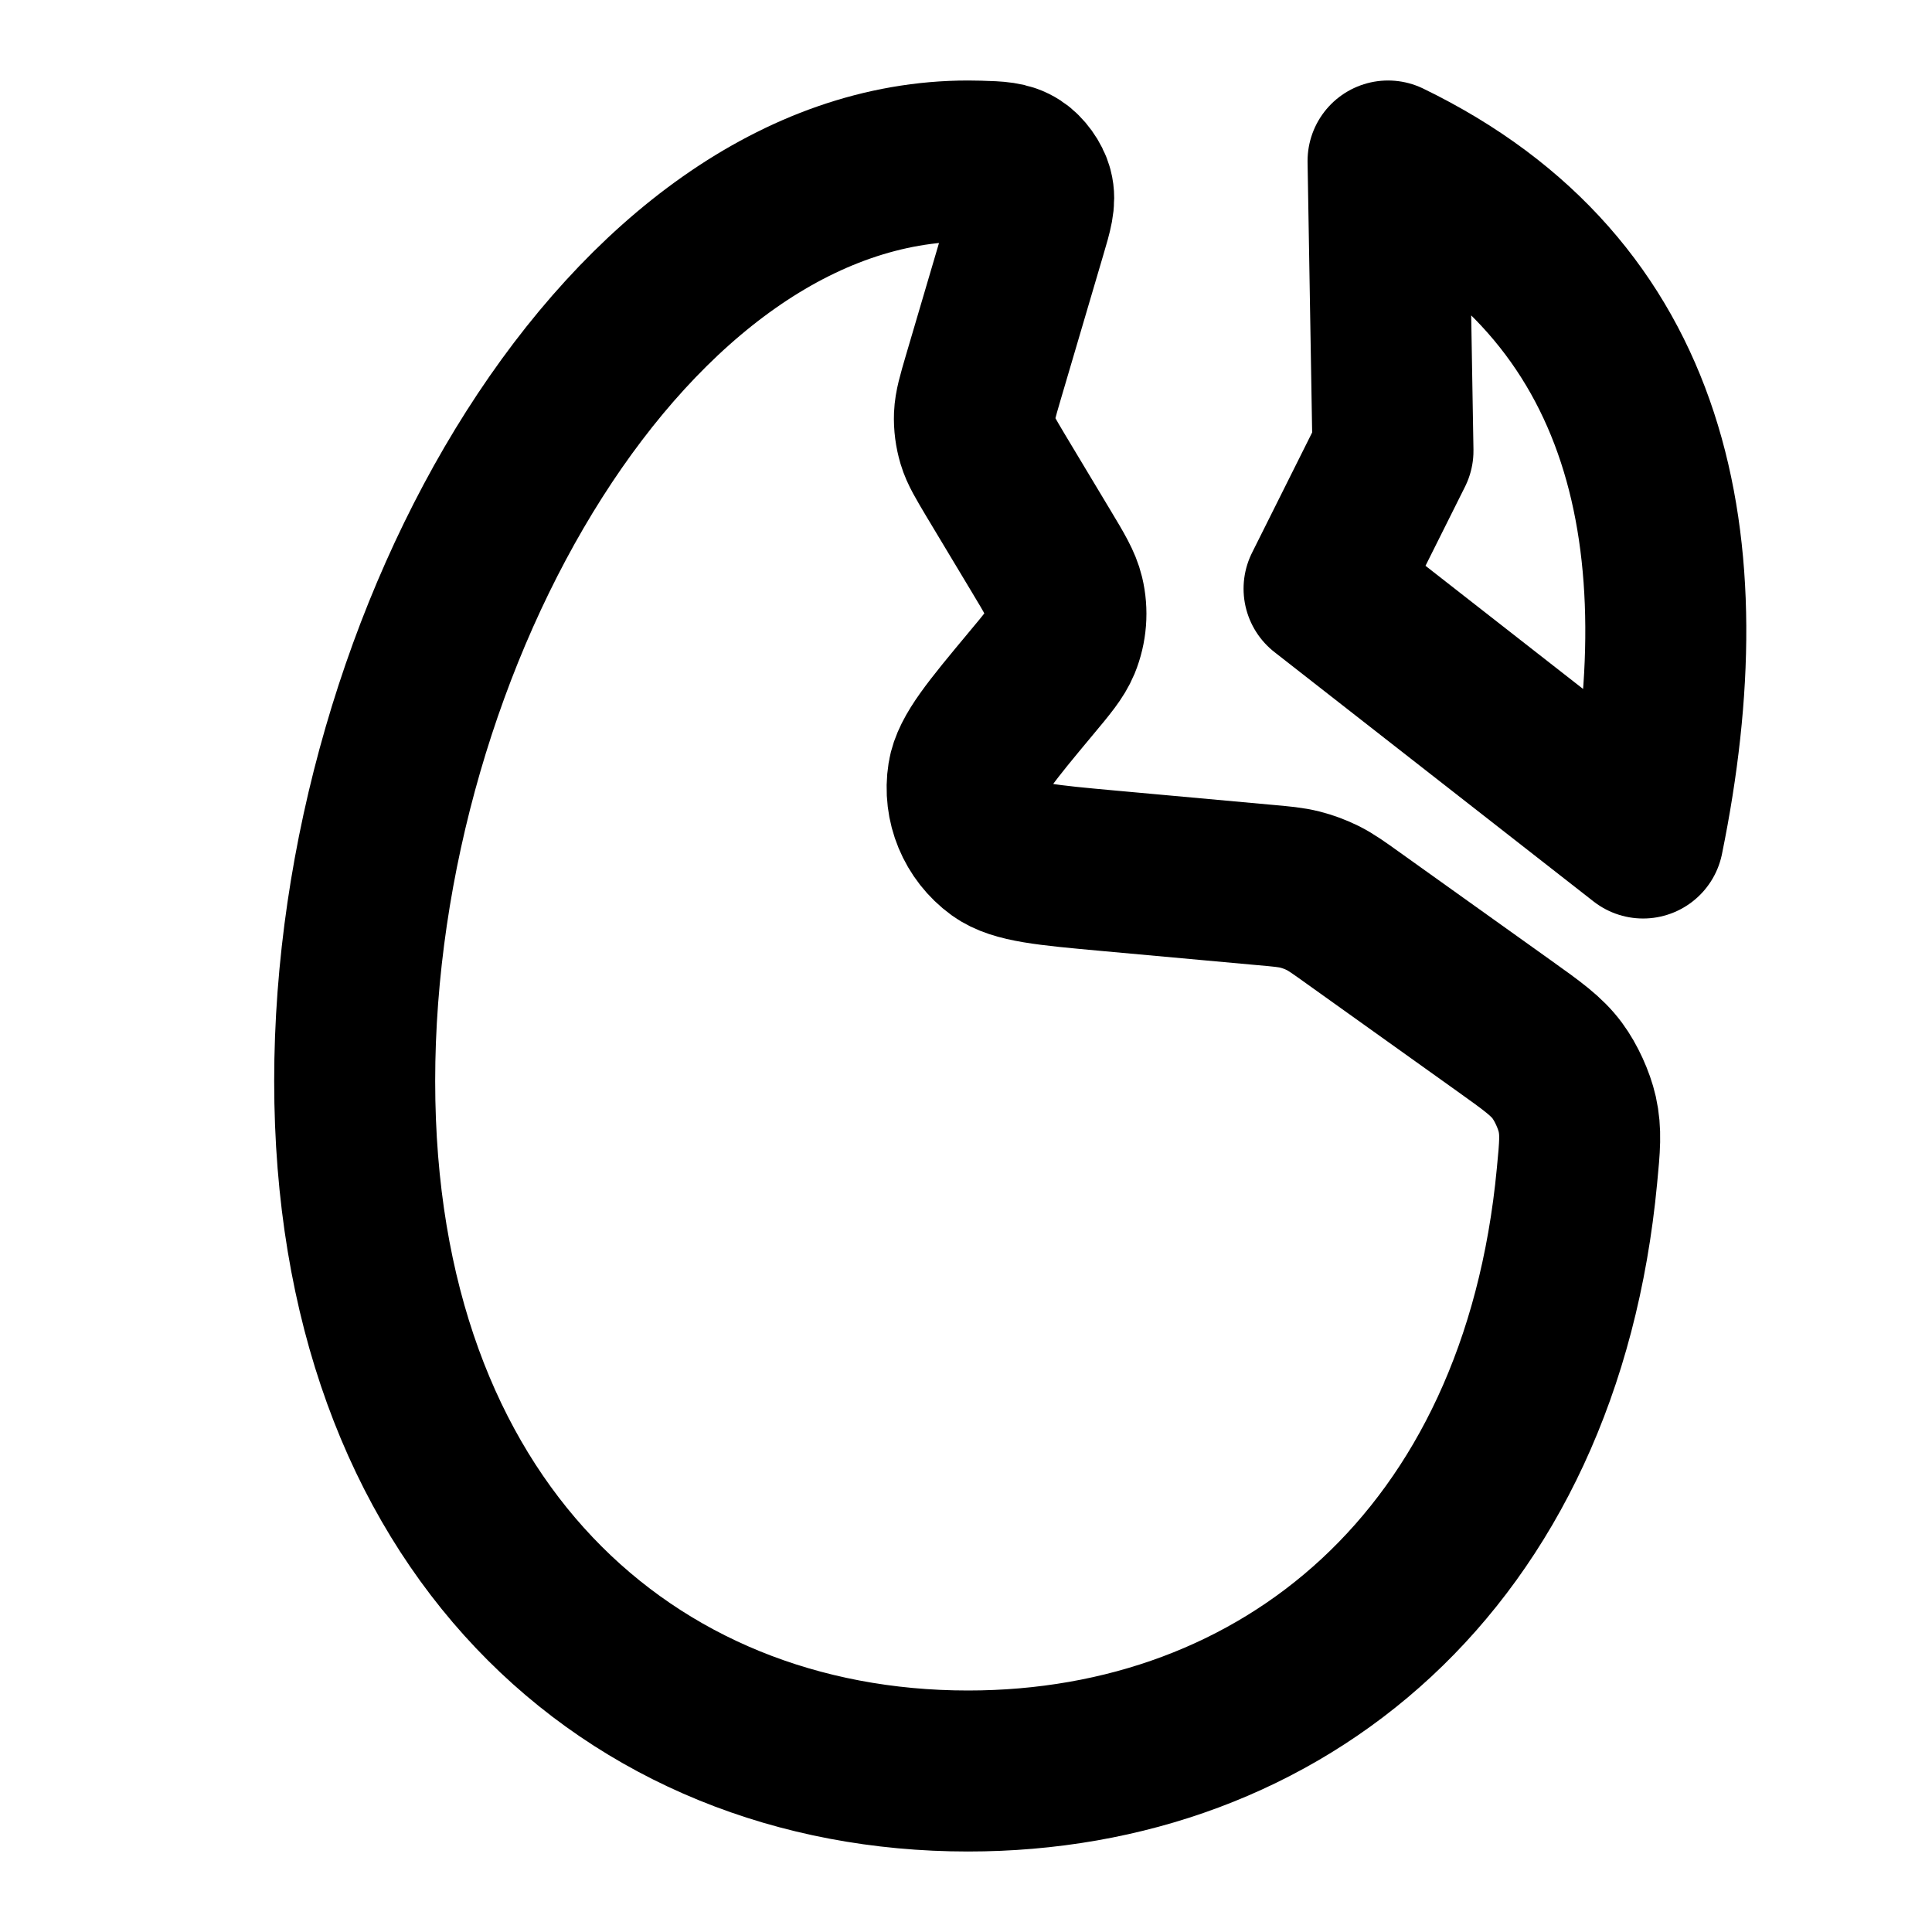 <svg width="24" height="24" viewBox="0 0 24 24" fill="none" xmlns="http://www.w3.org/2000/svg">
<path d="M20.411 10.41C21.156 6.757 20.534 3.597 17.243 2L17.304 5.6L16.448 7.313L20.411 10.41Z" stroke="currentColor" stroke-width="2" stroke-linecap="round" stroke-linejoin="round"/>
<path d="M12.025 22C15.924 22 19.139 19.383 19.59 14.605C19.625 14.242 19.642 14.061 19.593 13.84C19.553 13.663 19.454 13.447 19.346 13.301C19.212 13.12 19.037 12.995 18.687 12.745L16.815 11.408C16.628 11.274 16.534 11.207 16.432 11.156C16.341 11.111 16.247 11.076 16.149 11.051C16.038 11.023 15.924 11.012 15.694 10.992L13.771 10.817C13.003 10.747 12.619 10.712 12.407 10.559C12.117 10.348 11.969 9.992 12.026 9.637C12.067 9.379 12.314 9.082 12.807 8.49C13.012 8.245 13.114 8.122 13.17 7.987C13.246 7.801 13.262 7.597 13.215 7.402C13.181 7.26 13.099 7.122 12.934 6.848L12.369 5.907C12.243 5.695 12.179 5.59 12.145 5.476C12.115 5.375 12.101 5.27 12.105 5.165C12.11 5.046 12.145 4.928 12.214 4.692L12.745 2.89C12.824 2.624 12.863 2.491 12.828 2.362C12.801 2.26 12.717 2.144 12.629 2.086C12.517 2.013 12.399 2.009 12.162 2.002C12.117 2.001 12.071 2 12.025 2C7.817 2 4.406 7.906 4.406 13.429C4.406 18.951 7.817 22 12.025 22Z" stroke="currentColor" stroke-width="2" stroke-linecap="round" stroke-linejoin="round"/>
</svg>
